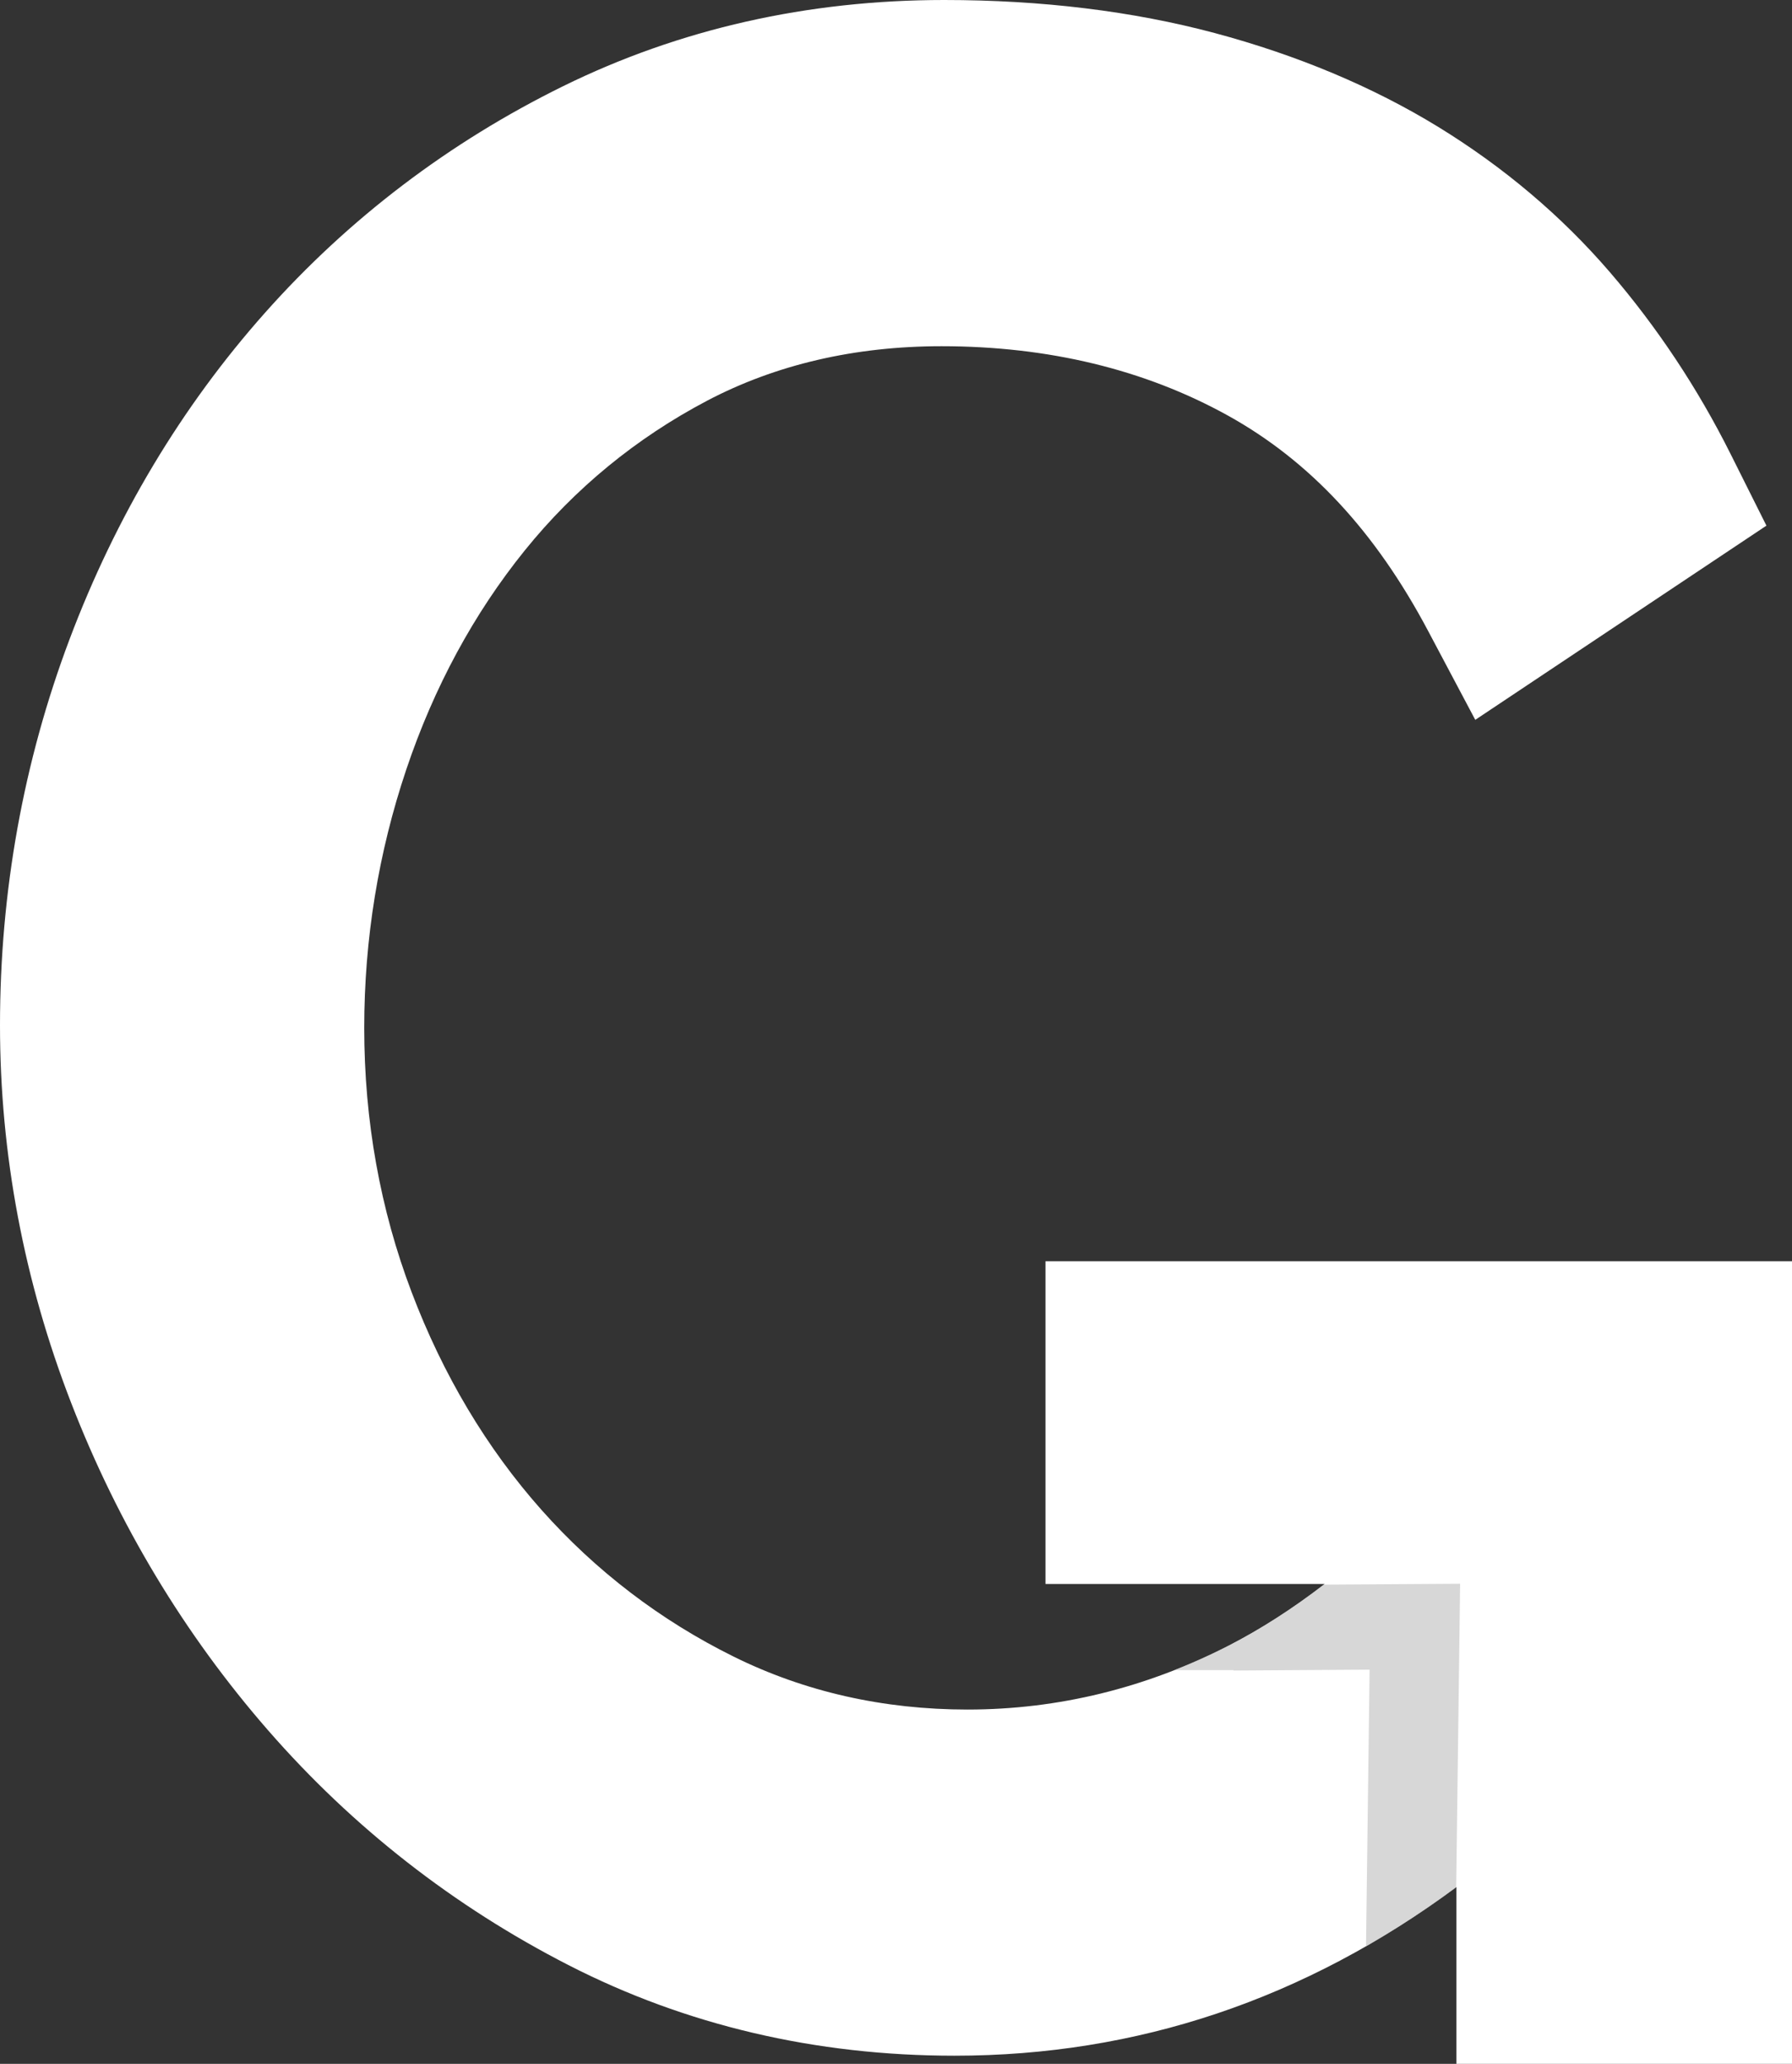 <svg version="1.1" id="图层_1" x="0px" y="0px" width="94.66px" height="108.964px" viewBox="0 0 94.66 108.964" enable-background="new 0 0 94.66 108.964" xml:space="preserve" xmlns="http://www.w3.org/2000/svg" xmlns:xlink="http://www.w3.org/1999/xlink" xmlns:xml="http://www.w3.org/XML/1998/namespace">
  <rect x="0" y="0" width="94.66" height="108.964" fill="#333333" stroke="none"/>
  <path fill="#FFFFFF" d="M55.227,66.59v17.04h14.745c-0.01,0.008-0.019,0.014-0.028,0.021c-1.663,1.281-3.342,2.357-5.027,3.225
	c-4.374,2.244-9.02,3.383-13.809,3.383c-4.451,0-8.609-0.941-12.359-2.798c-3.862-1.91-7.276-4.517-10.146-7.744
	c-2.895-3.258-5.202-7.124-6.86-11.496c-1.661-4.372-2.503-9.066-2.503-13.952c0-4.674,0.748-9.265,2.223-13.646
	c1.459-4.338,3.565-8.229,6.258-11.563c2.641-3.271,5.88-5.929,9.625-7.901c3.633-1.91,7.803-2.88,12.391-2.88
	c5.645,0,10.73,1.23,15.116,3.656c4.335,2.4,7.796,6.12,10.583,11.372l2.493,4.698l15.38-10.253l-1.902-3.8
	c-1.73-3.455-3.869-6.675-6.356-9.569c-2.56-2.977-5.622-5.566-9.106-7.7c-3.449-2.108-7.411-3.769-11.777-4.938
	C59.83,0.587,55.021,0,49.871,0c-7.21,0-13.979,1.53-20.119,4.547c-6.033,2.968-11.336,6.996-15.76,11.974
	C9.588,21.474,6.117,27.271,3.675,33.749C1.236,40.218,0,47.075,0,54.131c0,6.798,1.266,13.508,3.76,19.94
	c2.478,6.398,5.979,12.218,10.408,17.292c4.462,5.115,9.797,9.282,15.855,12.385c6.199,3.177,13.063,4.787,20.397,4.787
	c9.651,0,18.531-2.988,26.512-8.905v9.334H94.66V66.59H55.227z" class="color c1"/>
  <path opacity="0.61" fill="#BEBEBE" d="M76.921,99.641l0.208-16.024l-3.598,0.023l-3.6,0.023l0,0l0,0
	c-1.663,1.28-3.342,2.357-5.027,3.224c-0.945,0.485-1.907,0.909-2.877,1.291h3.151c-0.009,0.007-0.019,0.014-0.028,0.021
	l7.197-0.047l-0.189,14.608C73.779,101.83,75.367,100.793,76.921,99.641z" class="color c2"/>
</svg>